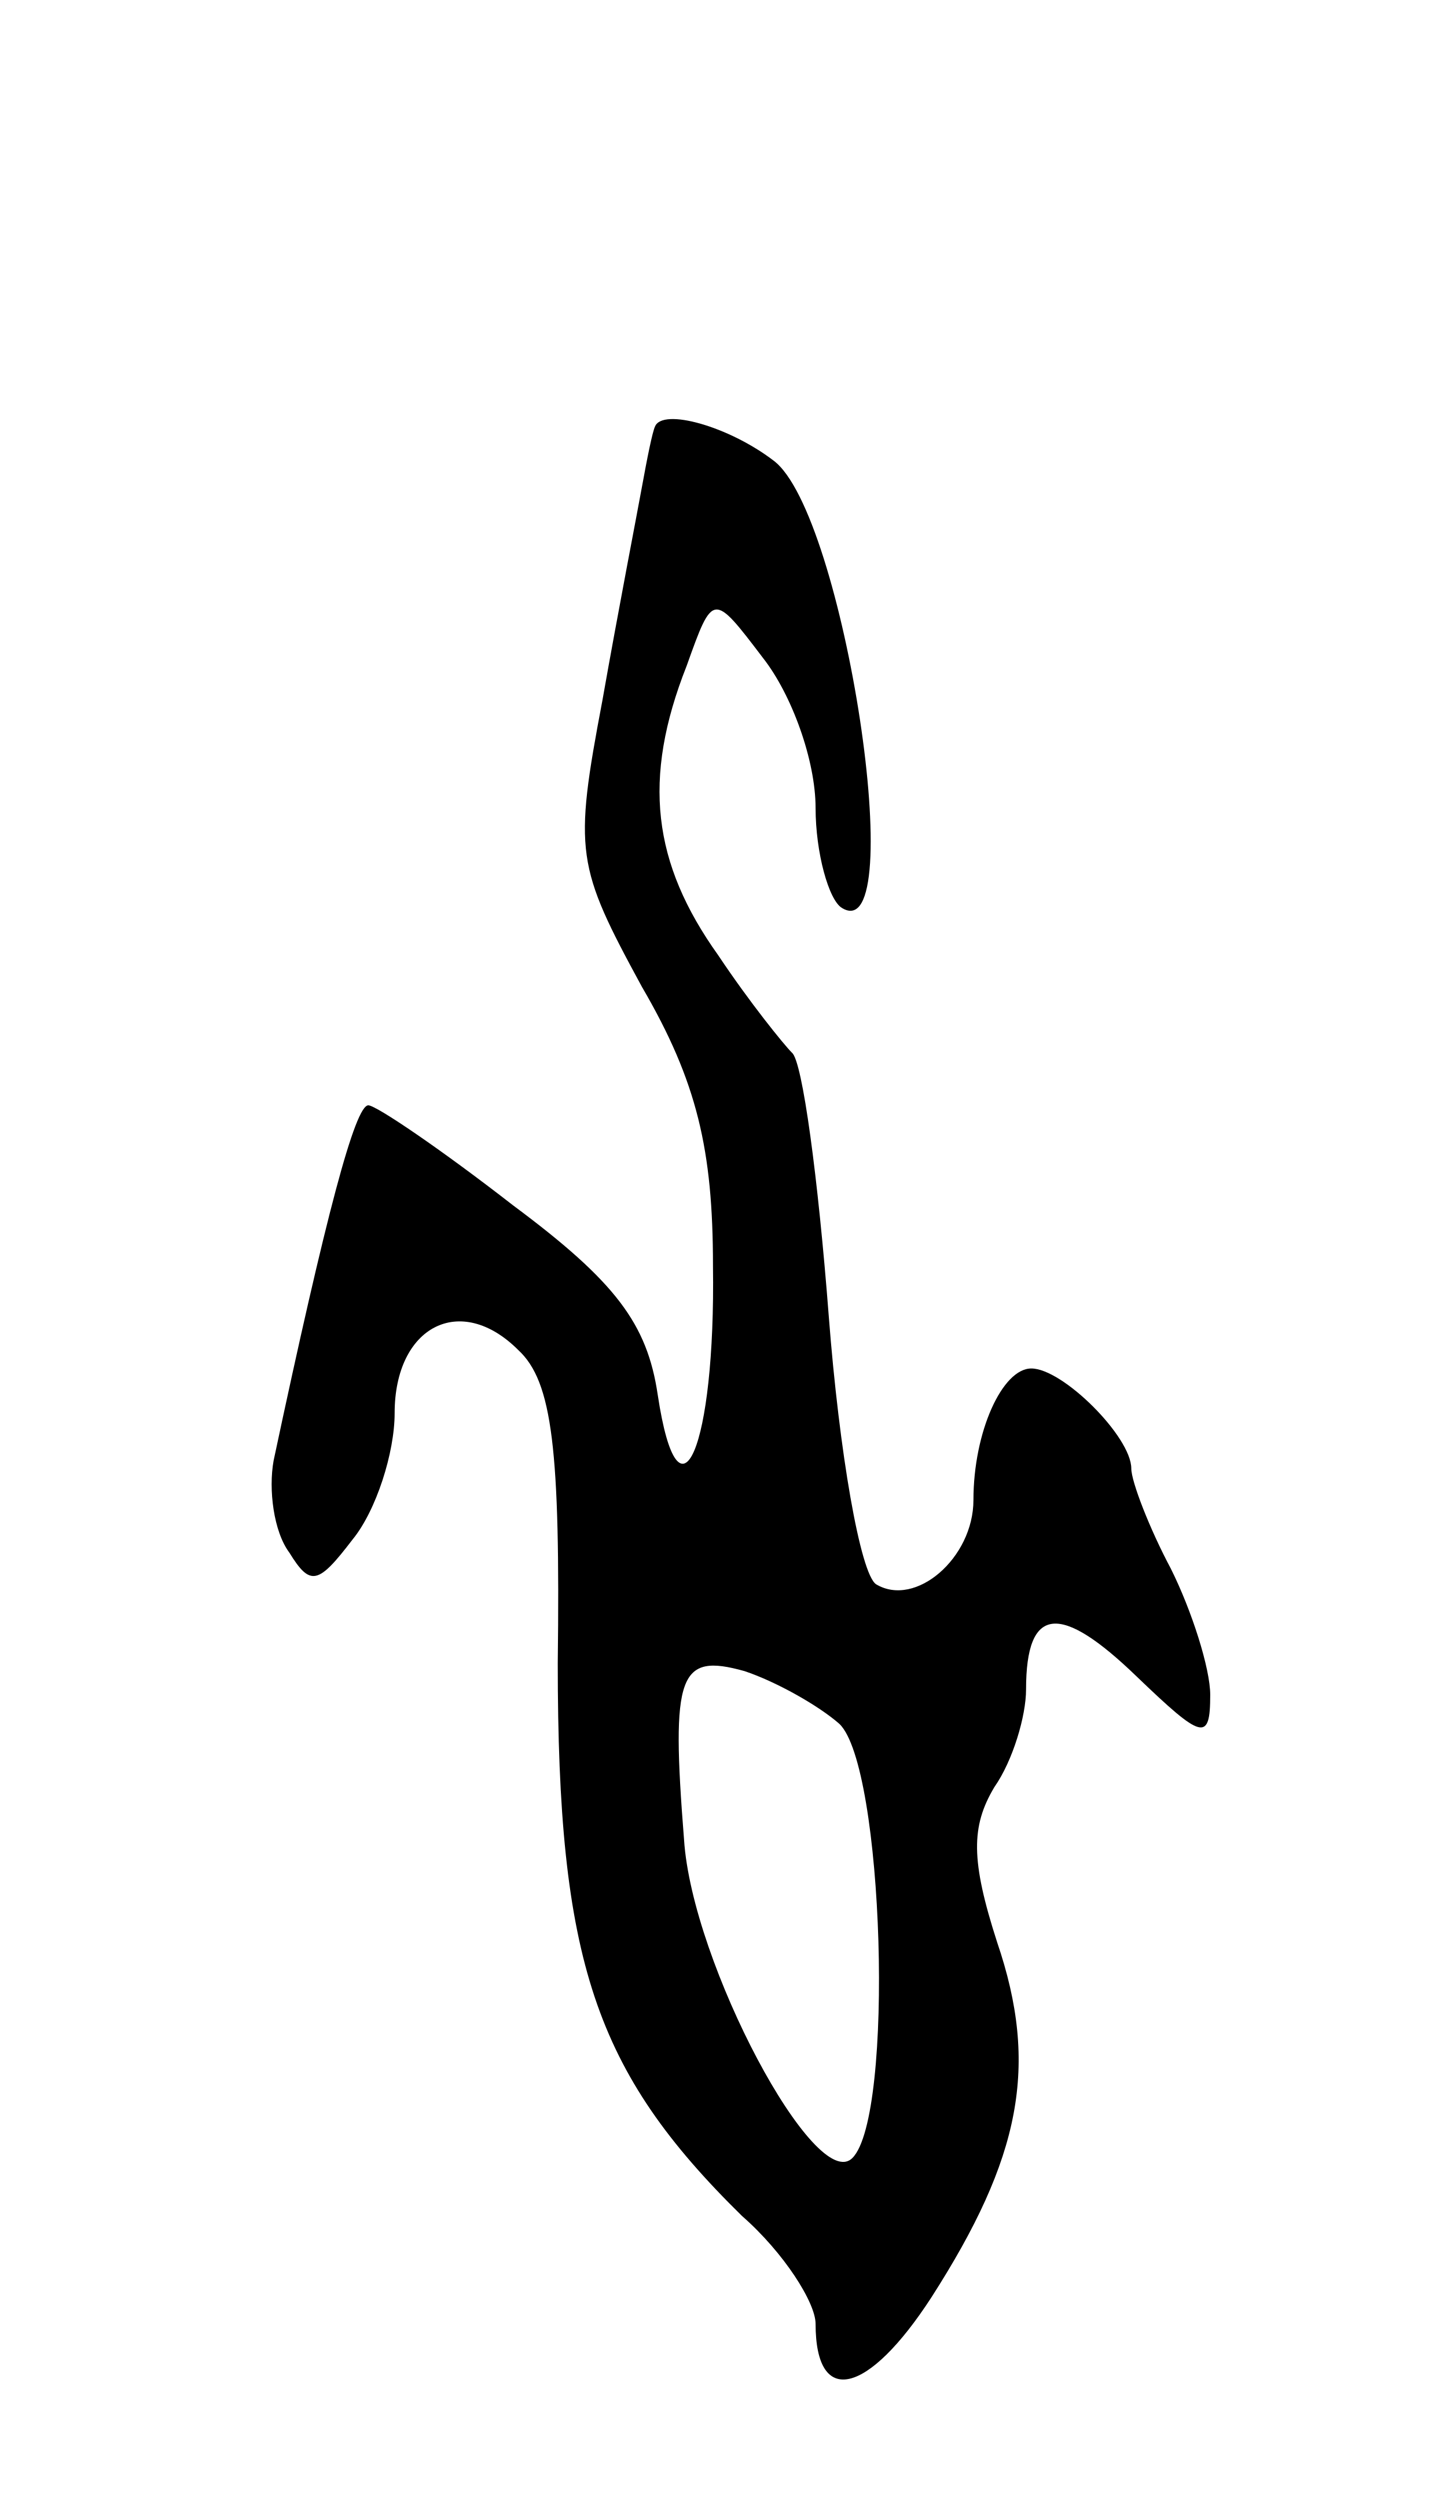 <svg version="1.0" xmlns="http://www.w3.org/2000/svg"
 width="55pt" height="95pt" viewBox="0 0 55 95"
 preserveAspectRatio="xMidYMid meet">
<g transform="translate(0,95) scale(0.1,-0.1)"
fill="#000000" stroke="none">
<path d="M249 788 c-1 -2 -3 -12 -5 -23 -2 -11 -9 -47 -15 -81 -11 -58 -10
-63 15 -109 21 -36 27 -62 27 -106 1 -69 -13 -102 -21 -49 -4 27 -16 43 -55
72 -27 21 -52 38 -55 38 -5 0 -16 -41 -36 -135 -2 -11 0 -27 6 -35 8 -13 11
-12 24 5 9 11 16 33 16 48 0 33 25 46 47 24 13 -12 16 -38 15 -119 0 -113 14
-155 70 -210 16 -14 28 -33 28 -41 0 -32 20 -27 44 10 34 53 41 88 25 135 -10
31 -10 44 -1 59 7 10 12 27 12 37 0 32 13 33 42 5 25 -24 28 -25 28 -7 0 10
-7 32 -15 48 -8 15 -15 33 -15 38 0 12 -26 38 -38 38 -11 0 -22 -24 -22 -50 0
-22 -22 -41 -37 -32 -6 4 -14 50 -18 102 -4 52 -10 97 -14 100 -3 3 -16 19
-28 37 -25 35 -29 67 -12 110 10 28 10 28 29 3 11 -14 20 -39 20 -57 0 -17 5
-35 10 -38 26 -16 1 150 -26 170 -17 13 -42 20 -45 13z m70 -493 c17 -16 21
-149 5 -165 -14 -14 -61 74 -64 121 -5 63 -2 71 23 64 12 -4 28 -13 36 -20z"/>
</g>
</svg>
